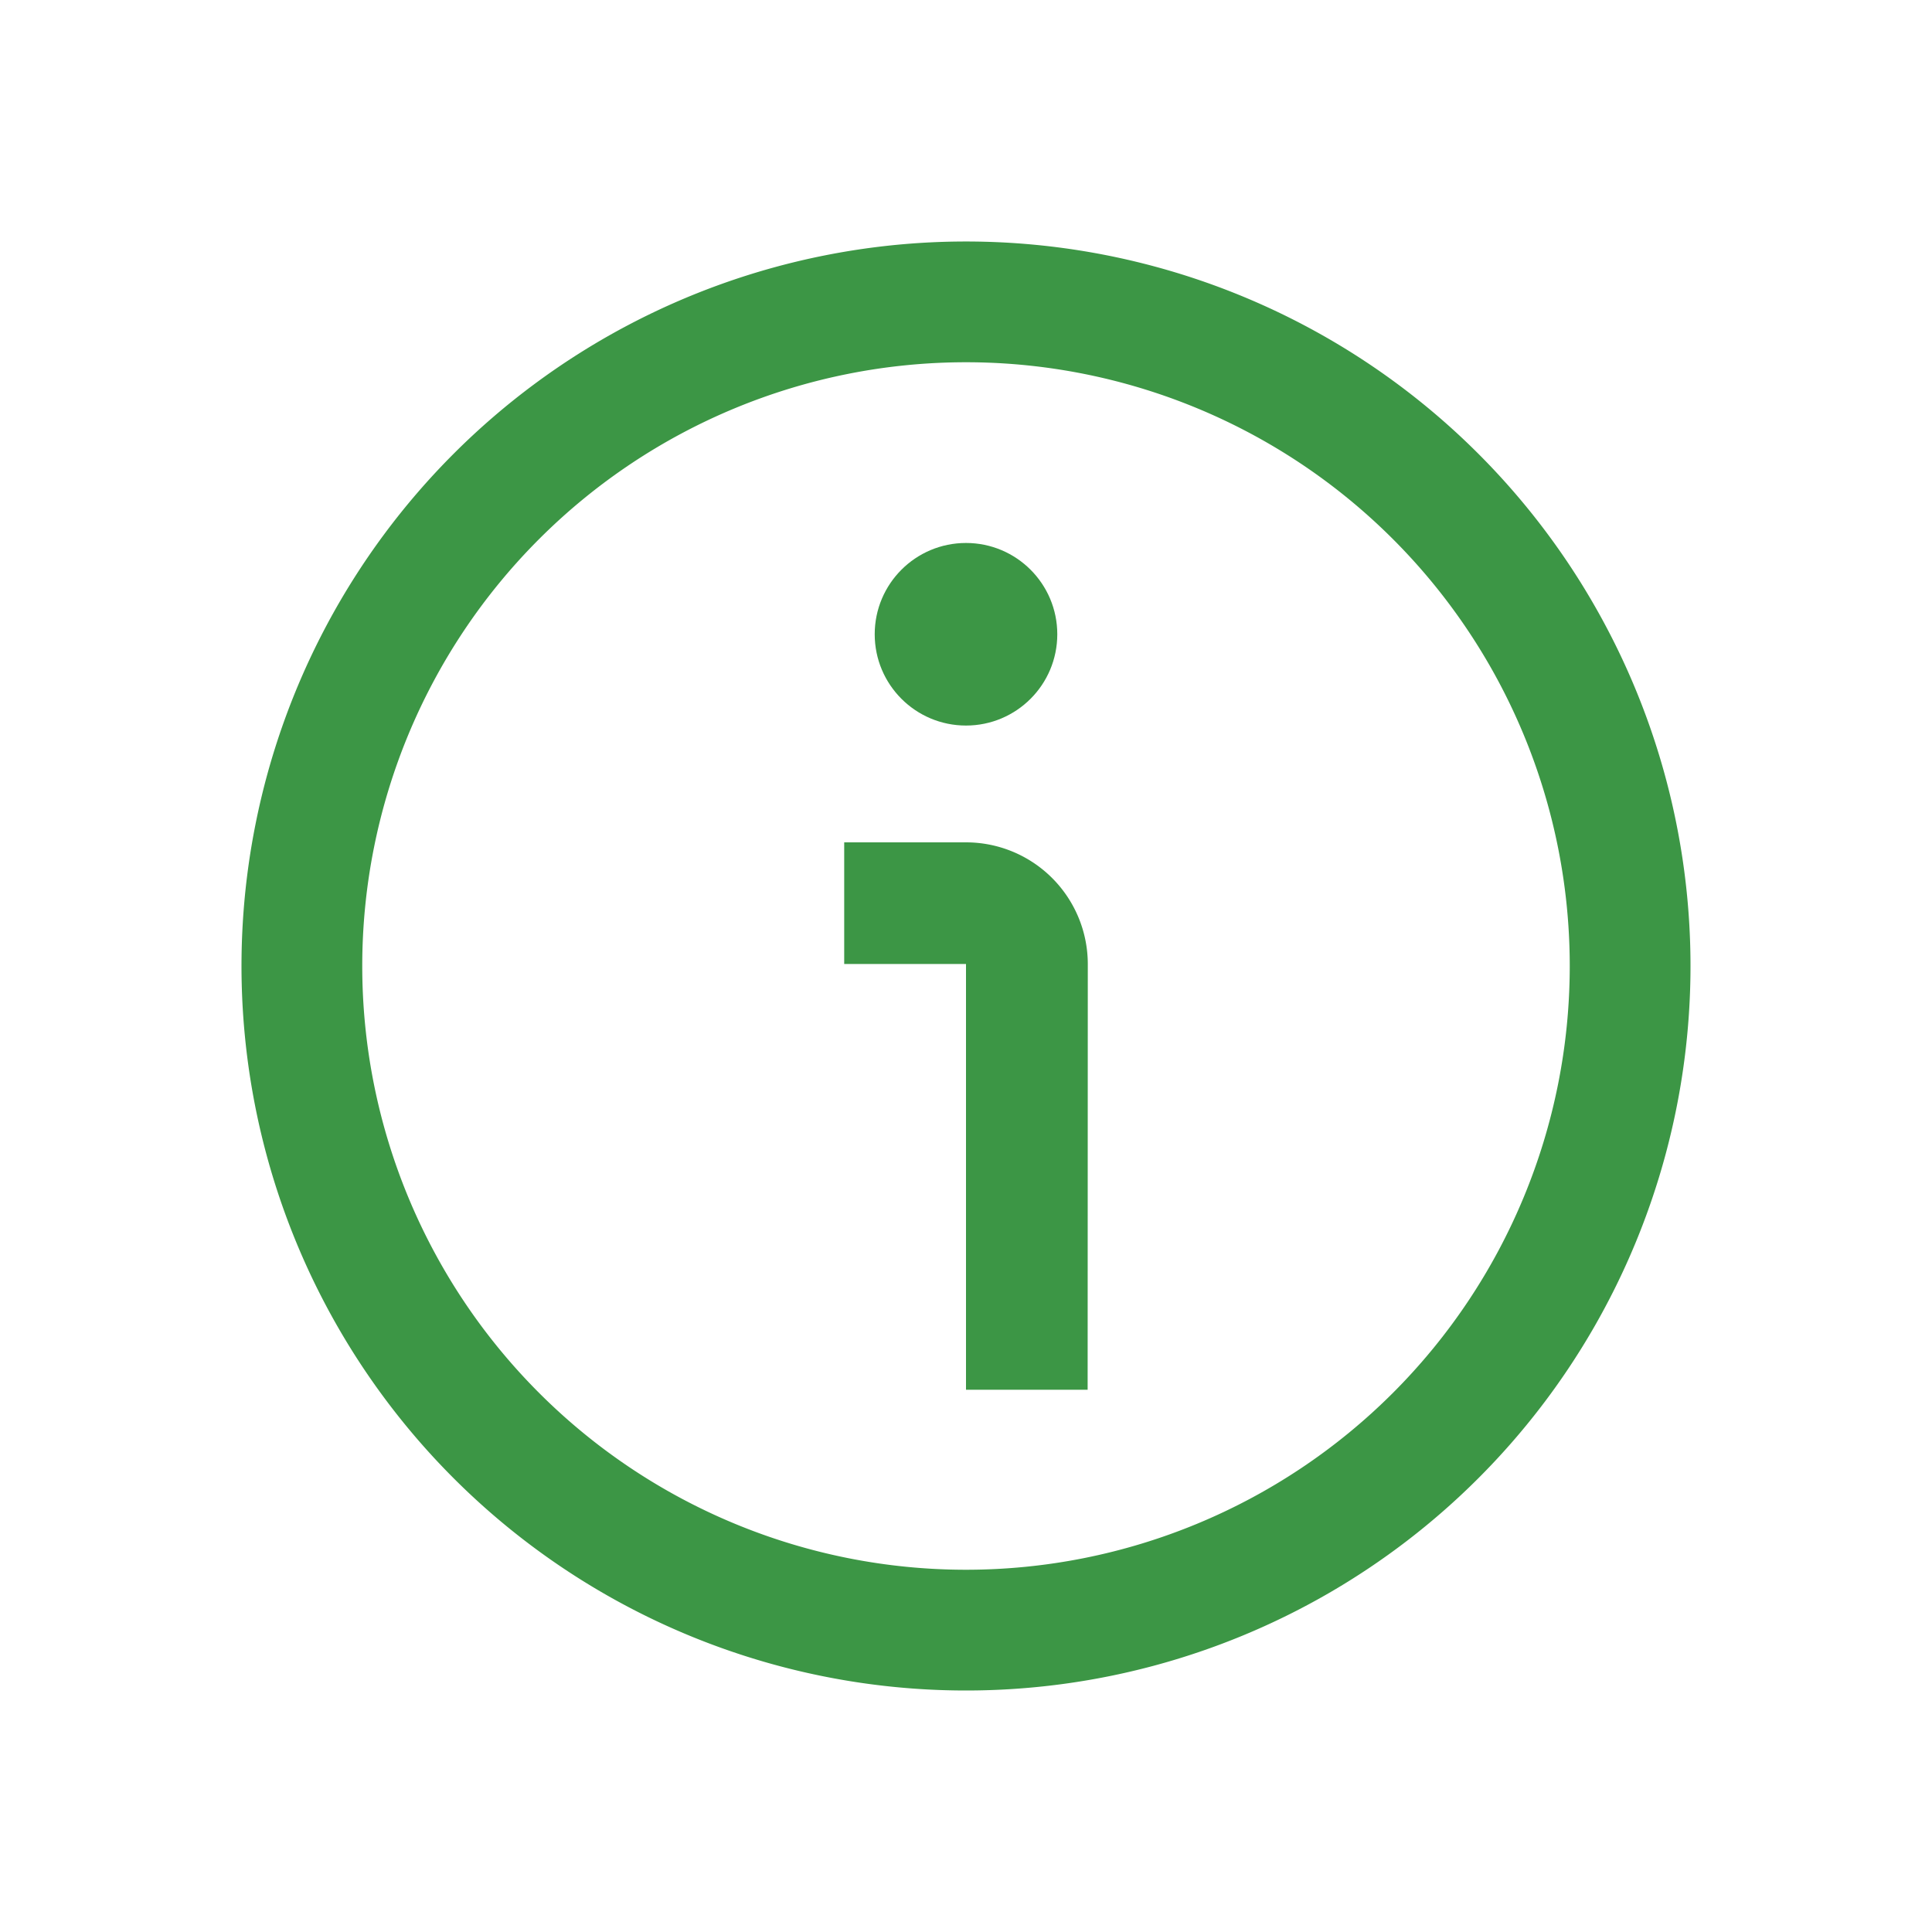 <svg id="icon" xmlns="http://www.w3.org/2000/svg" width="24" height="24" viewBox="0 0 24 24">
  <rect id="Rectangle_409" data-name="Rectangle 409" width="24" height="24" fill="none"/>
  <g id="_01_align_center" data-name="01 align center" transform="translate(3 3)">
    <path id="Path_82083" data-name="Path 82083" d="M9,18a9,9,0,1,1,9-9,9,9,0,0,1-9,9ZM9,1.5A7.5,7.5,0,1,0,16.5,9,7.5,7.5,0,0,0,9,1.5Z" fill="#3c9645"/>
    <path id="Path_82084" data-name="Path 82084" d="M13.024,16.8H11.513V11.511H10V10h1.513a1.513,1.513,0,0,1,1.513,1.513Z" transform="translate(-2.513 -2.536)" fill="#3c9645"/>
    <circle id="Ellipse_1418" data-name="Ellipse 1418" cx="1.134" cy="1.134" r="1.134" transform="translate(7.866 3.745)" fill="#3c9645"/>
  </g>
</svg>
